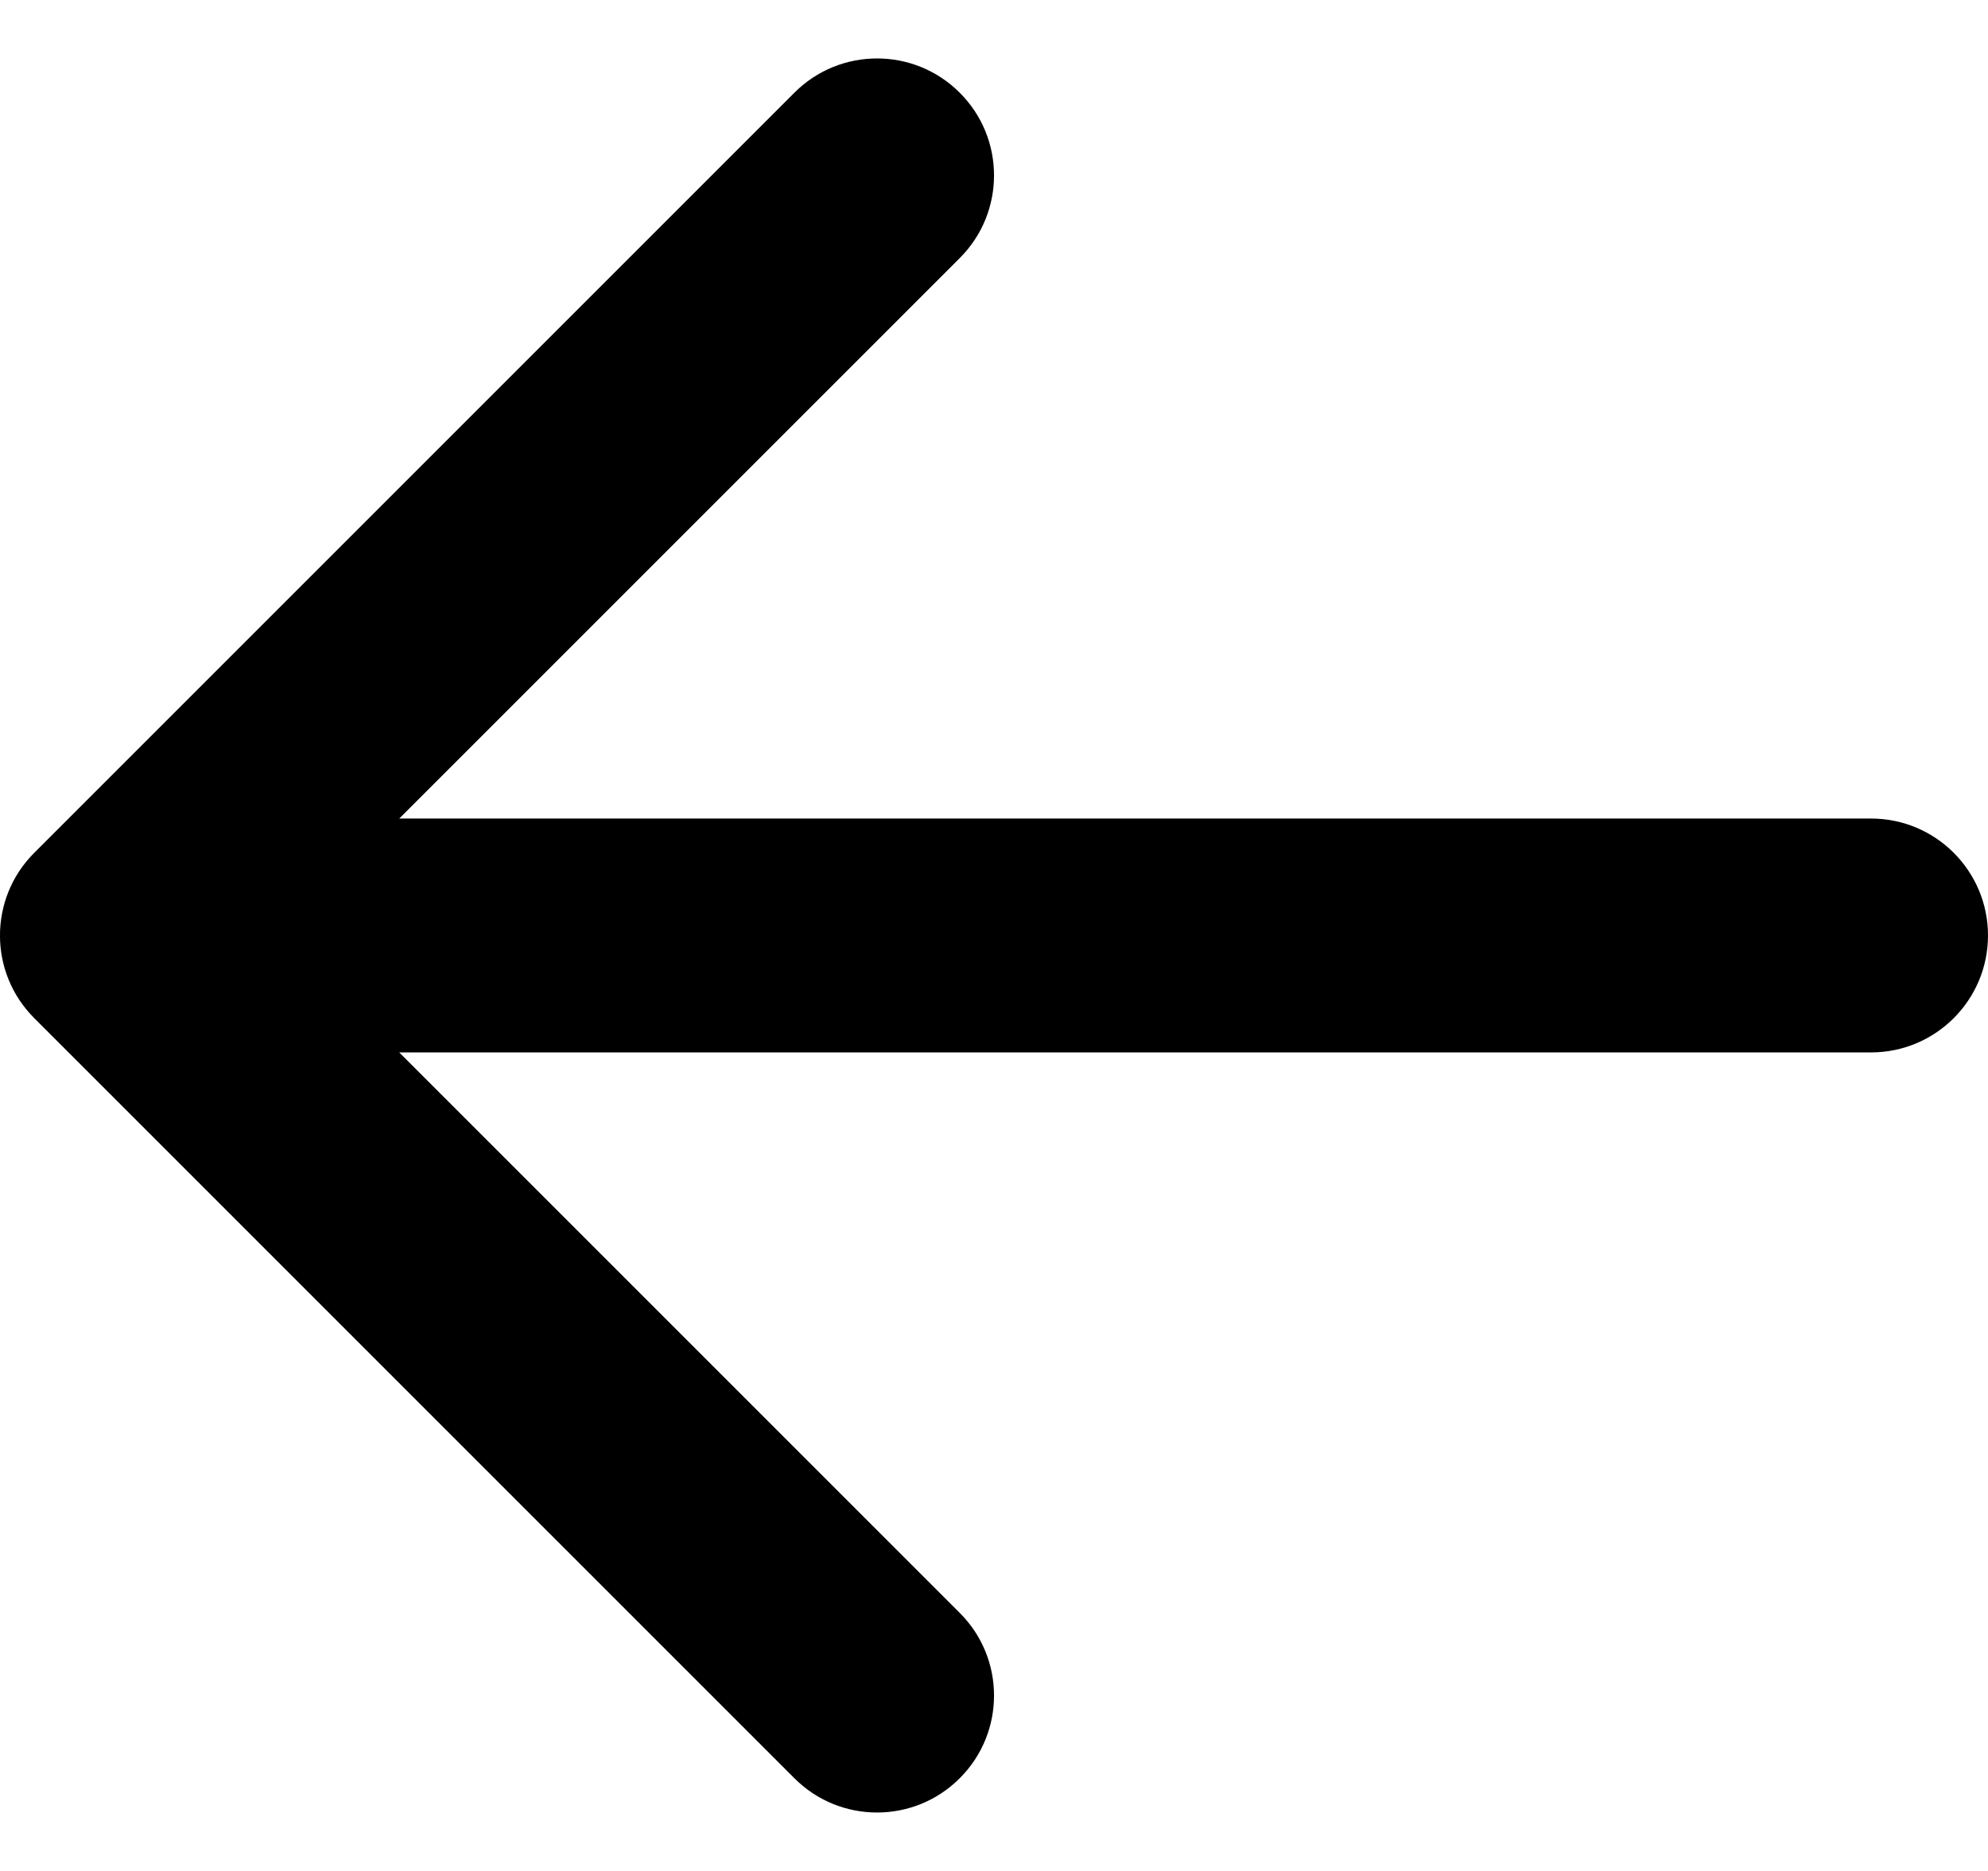 <svg width="17" height="16" viewBox="0 0 17 16" fill="none" xmlns="http://www.w3.org/2000/svg">
<path fill-rule="evenodd" clip-rule="evenodd" d="M8.207 0.793C8.598 1.183 8.598 1.817 8.207 2.207L3.414 7H16C16.552 7 17 7.448 17 8C17 8.552 16.552 9 16 9H3.414L8.207 13.793C8.598 14.183 8.598 14.817 8.207 15.207C7.817 15.598 7.183 15.598 6.793 15.207L0.293 8.707C-0.098 8.317 -0.098 7.683 0.293 7.293L6.793 0.793C7.183 0.402 7.817 0.402 8.207 0.793Z" fill="black"/>
</svg>

